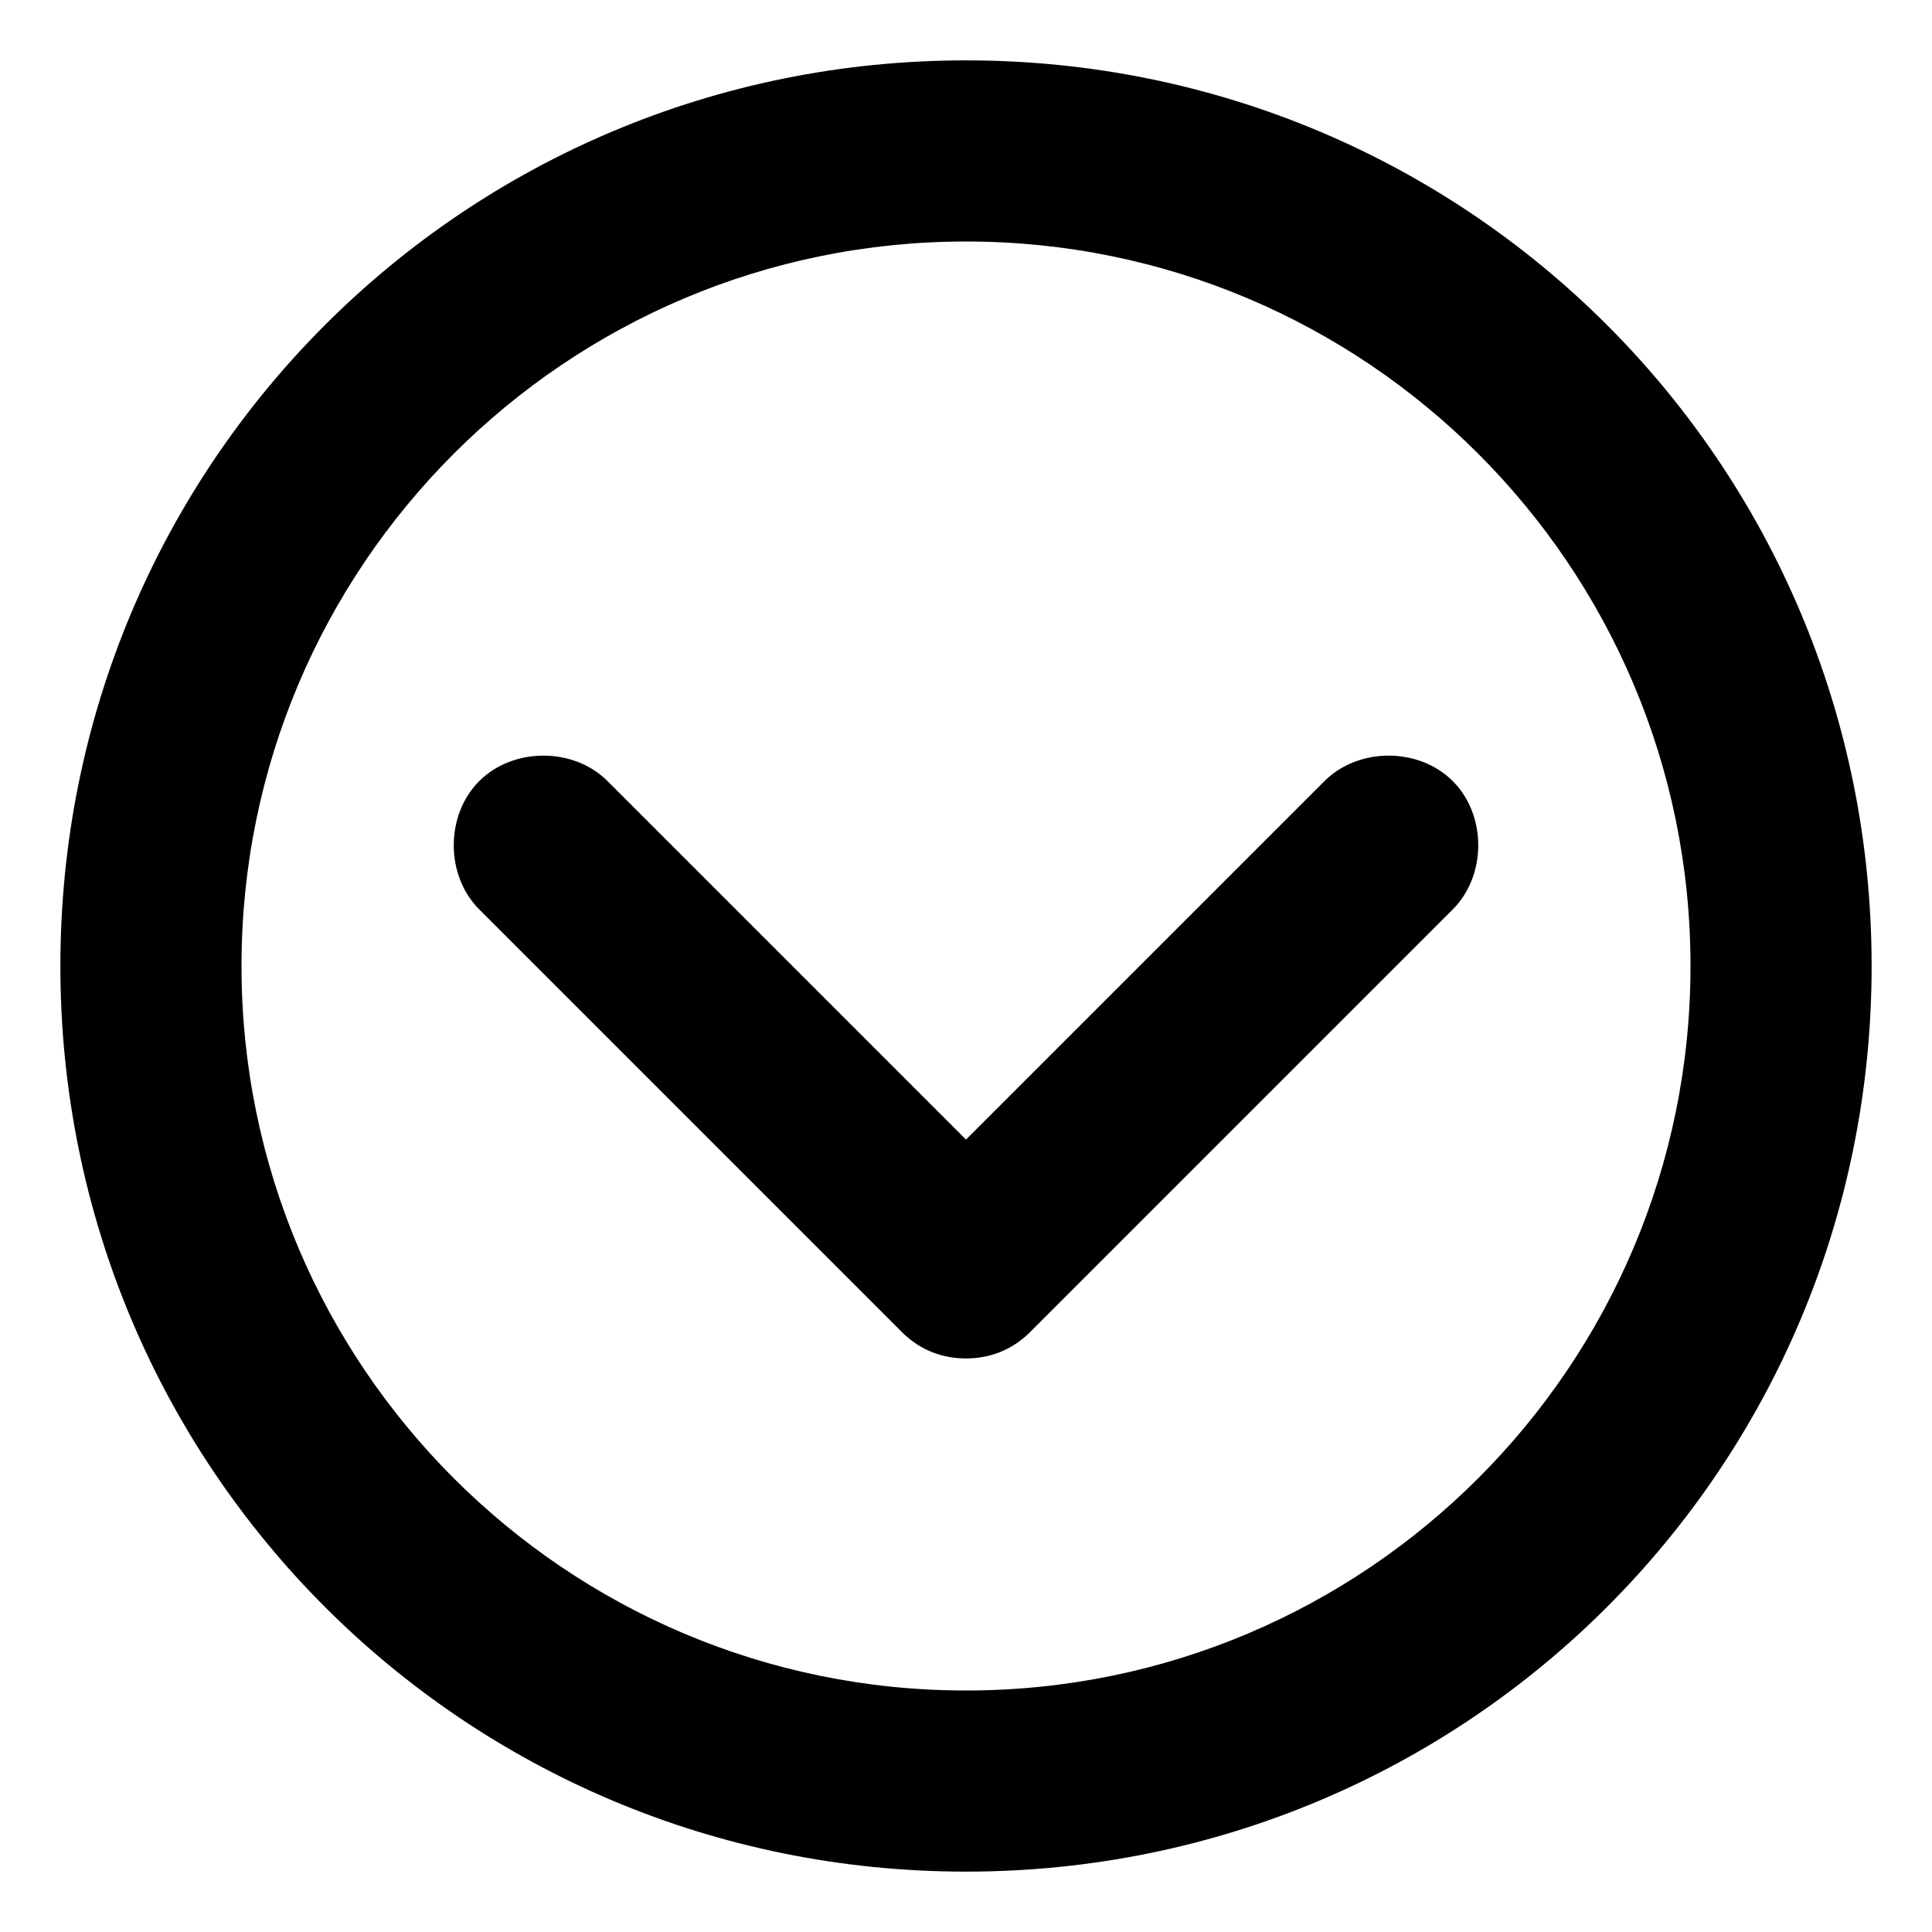 <svg xmlns="http://www.w3.org/2000/svg" viewBox="0 0 512 512"><!-- Font Awesome Pro 6.0.0-alpha1 by @fontawesome - https://fontawesome.com License - https://fontawesome.com/license (Commercial License) --><path d="M256 16C123 16 16 123 16 256S123 496 256 496S496 389 496 256S389 16 256 16ZM256 448C150 448 64 362 64 256S150 64 256 64S448 150 448 256S362 448 256 448ZM385 207C376 198 360 198 351 207L256 302L161 207C152 198 136 198 127 207S118 232 127 241L239 353C244 358 250 360 256 360S268 358 273 353L385 241C394 232 394 216 385 207Z"/></svg>